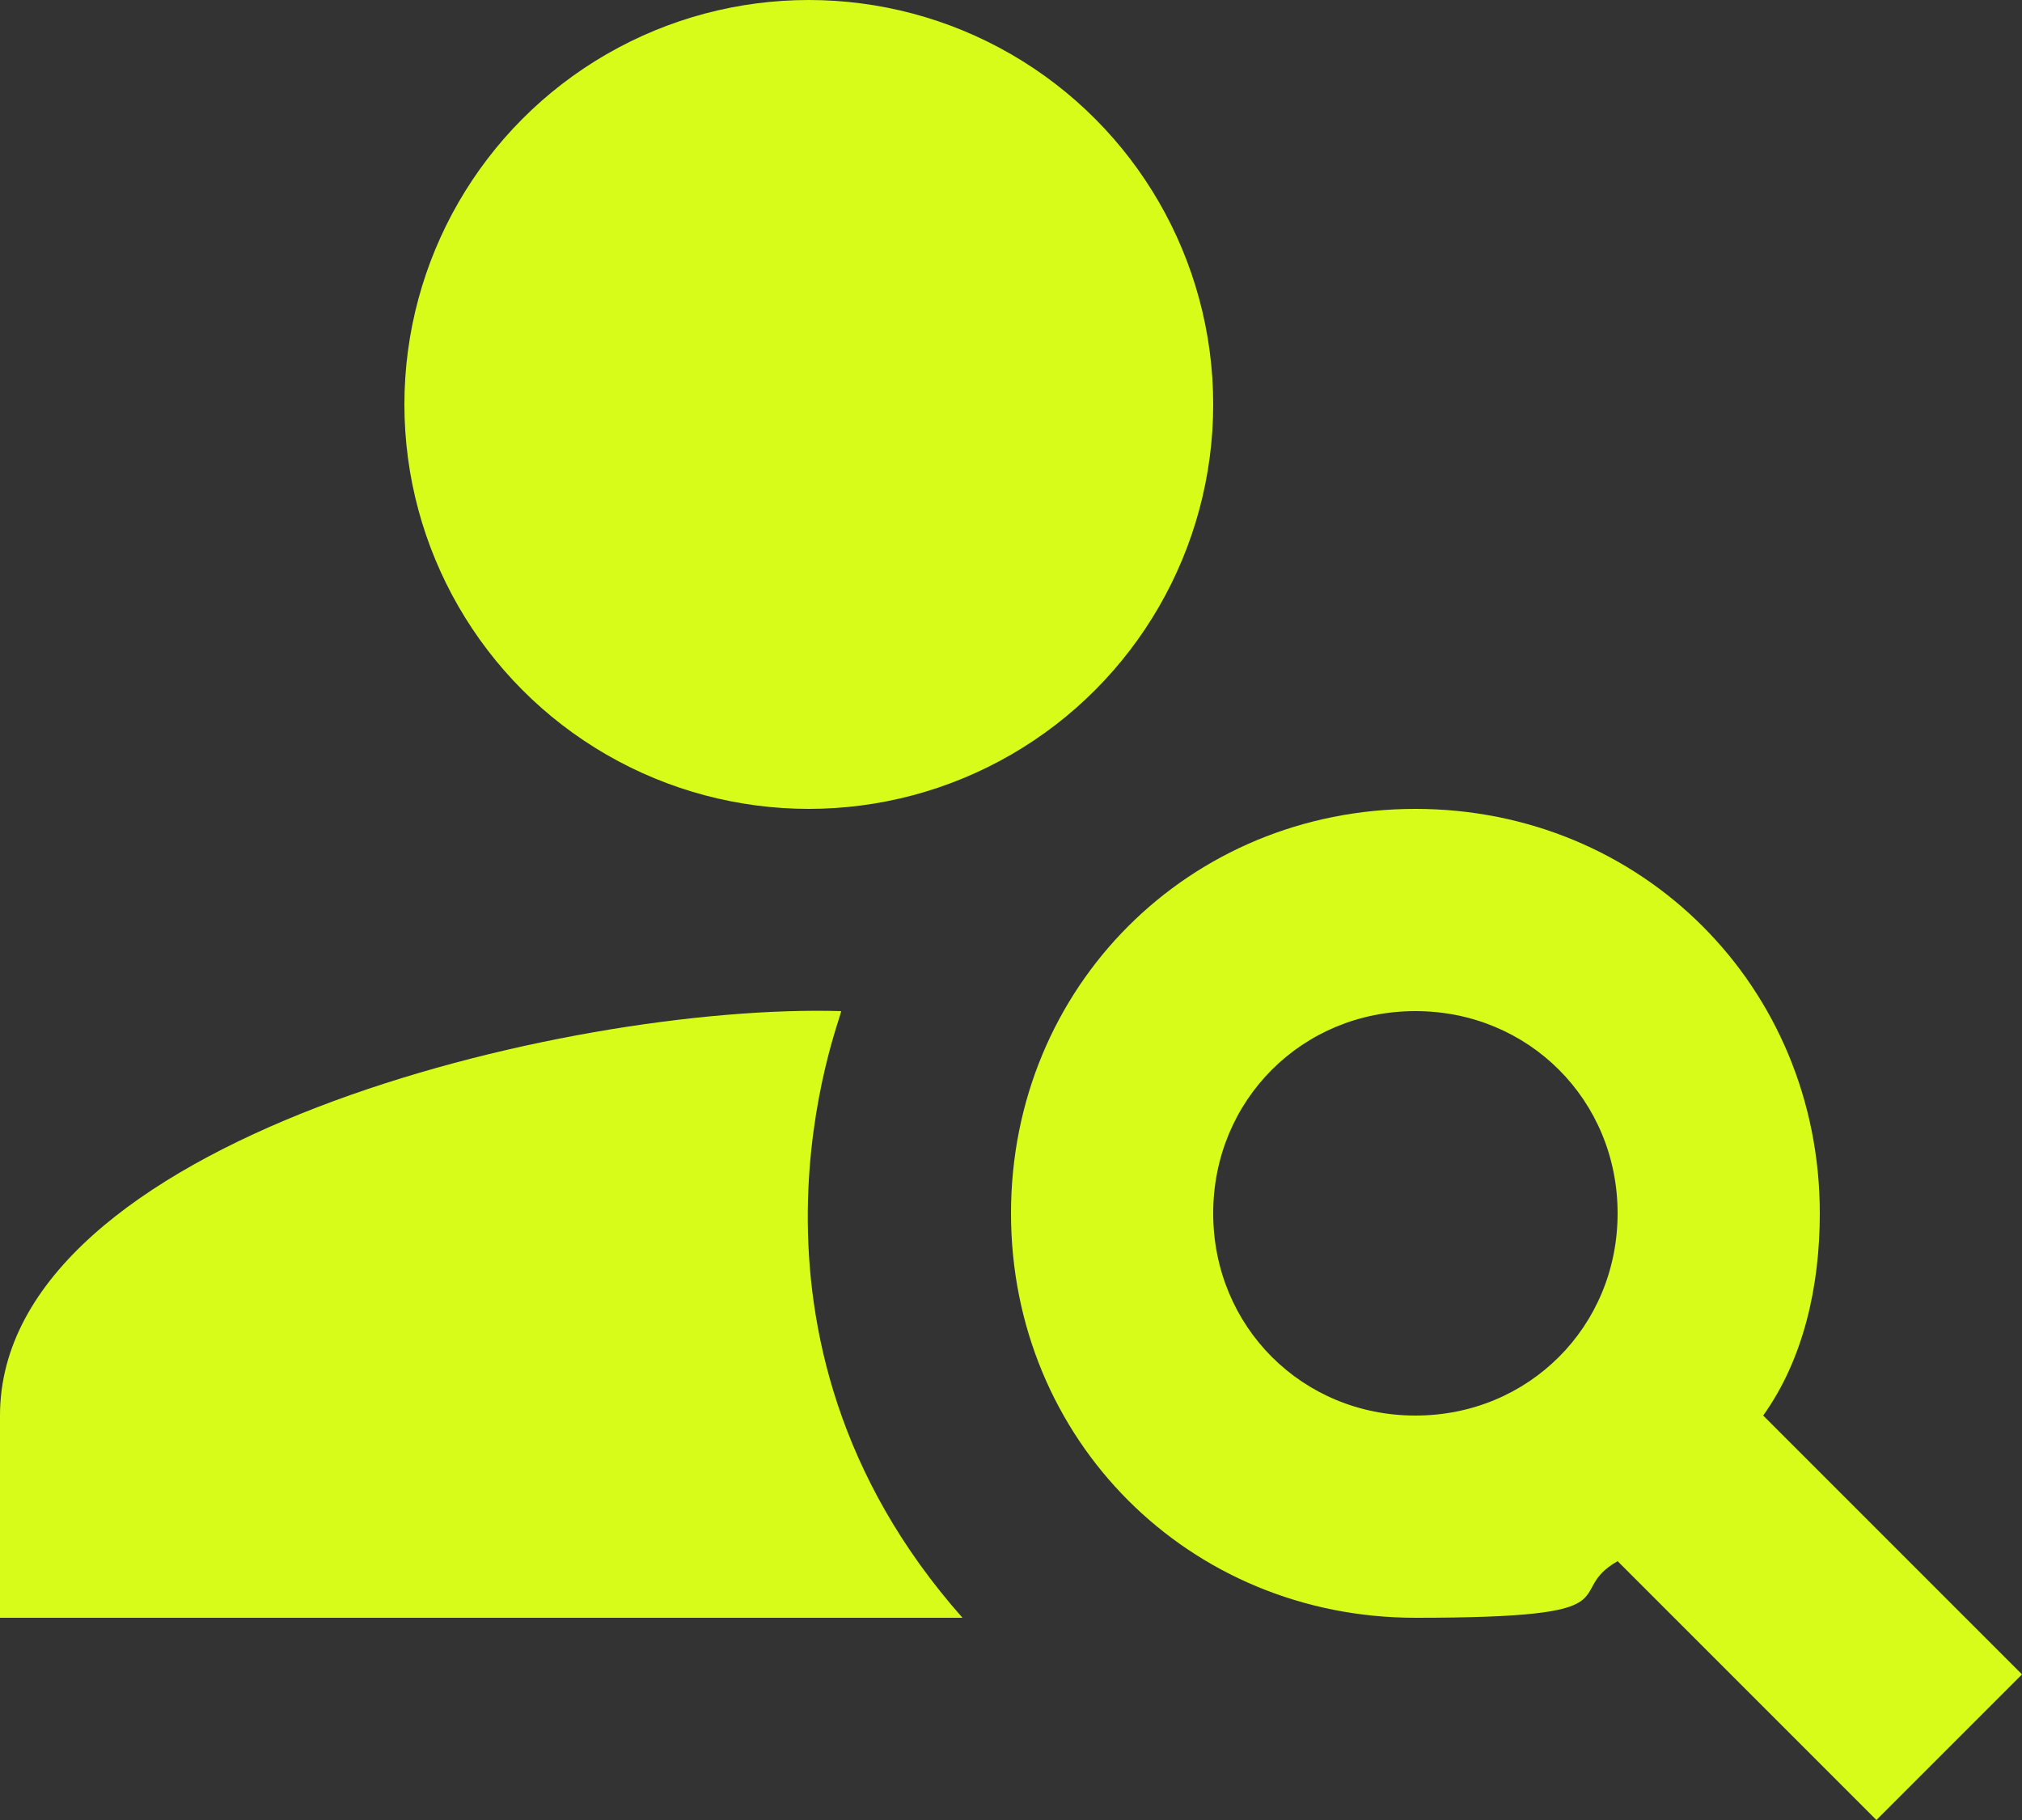 <?xml version="1.0" encoding="UTF-8"?>
<svg id="Layer_1" xmlns="http://www.w3.org/2000/svg" version="1.1" viewBox="0 0 25 22.5">
  <rect x="0" y="0" width="25" height="22.5" fill="#333333" stroke="none"/>
  <!-- Generator: Adobe Illustrator 29.6.1, SVG Export Plug-In . SVG Version: 2.1.1 Build 9)  -->
  <defs>
    <style>
      .st0 {
        fill: #d7fc19;
      }
    </style>
  </defs>
  <circle class="st0" cx="10" cy="5" r="5"/>
  <path class="st0" d="M10.4,12.5c-3.4-.1-10.4,1.6-10.4,5v2.5h11.9c-3.1-3.5-1.5-7.4-1.5-7.5h0Z"/>
  <path class="st0" d="M21.8,17.5c.5-.7.7-1.6.7-2.5,0-2.8-2.2-5-5-5s-5,2.2-5,5,2.2,5,5,5,1.8-.3,2.5-.7l3.2,3.2,1.8-1.8-3.2-3.2h0ZM17.5,17.5c-1.4,0-2.5-1.1-2.5-2.5s1.1-2.5,2.5-2.5,2.5,1.1,2.5,2.5-1.1,2.5-2.5,2.5Z"/>
</svg>